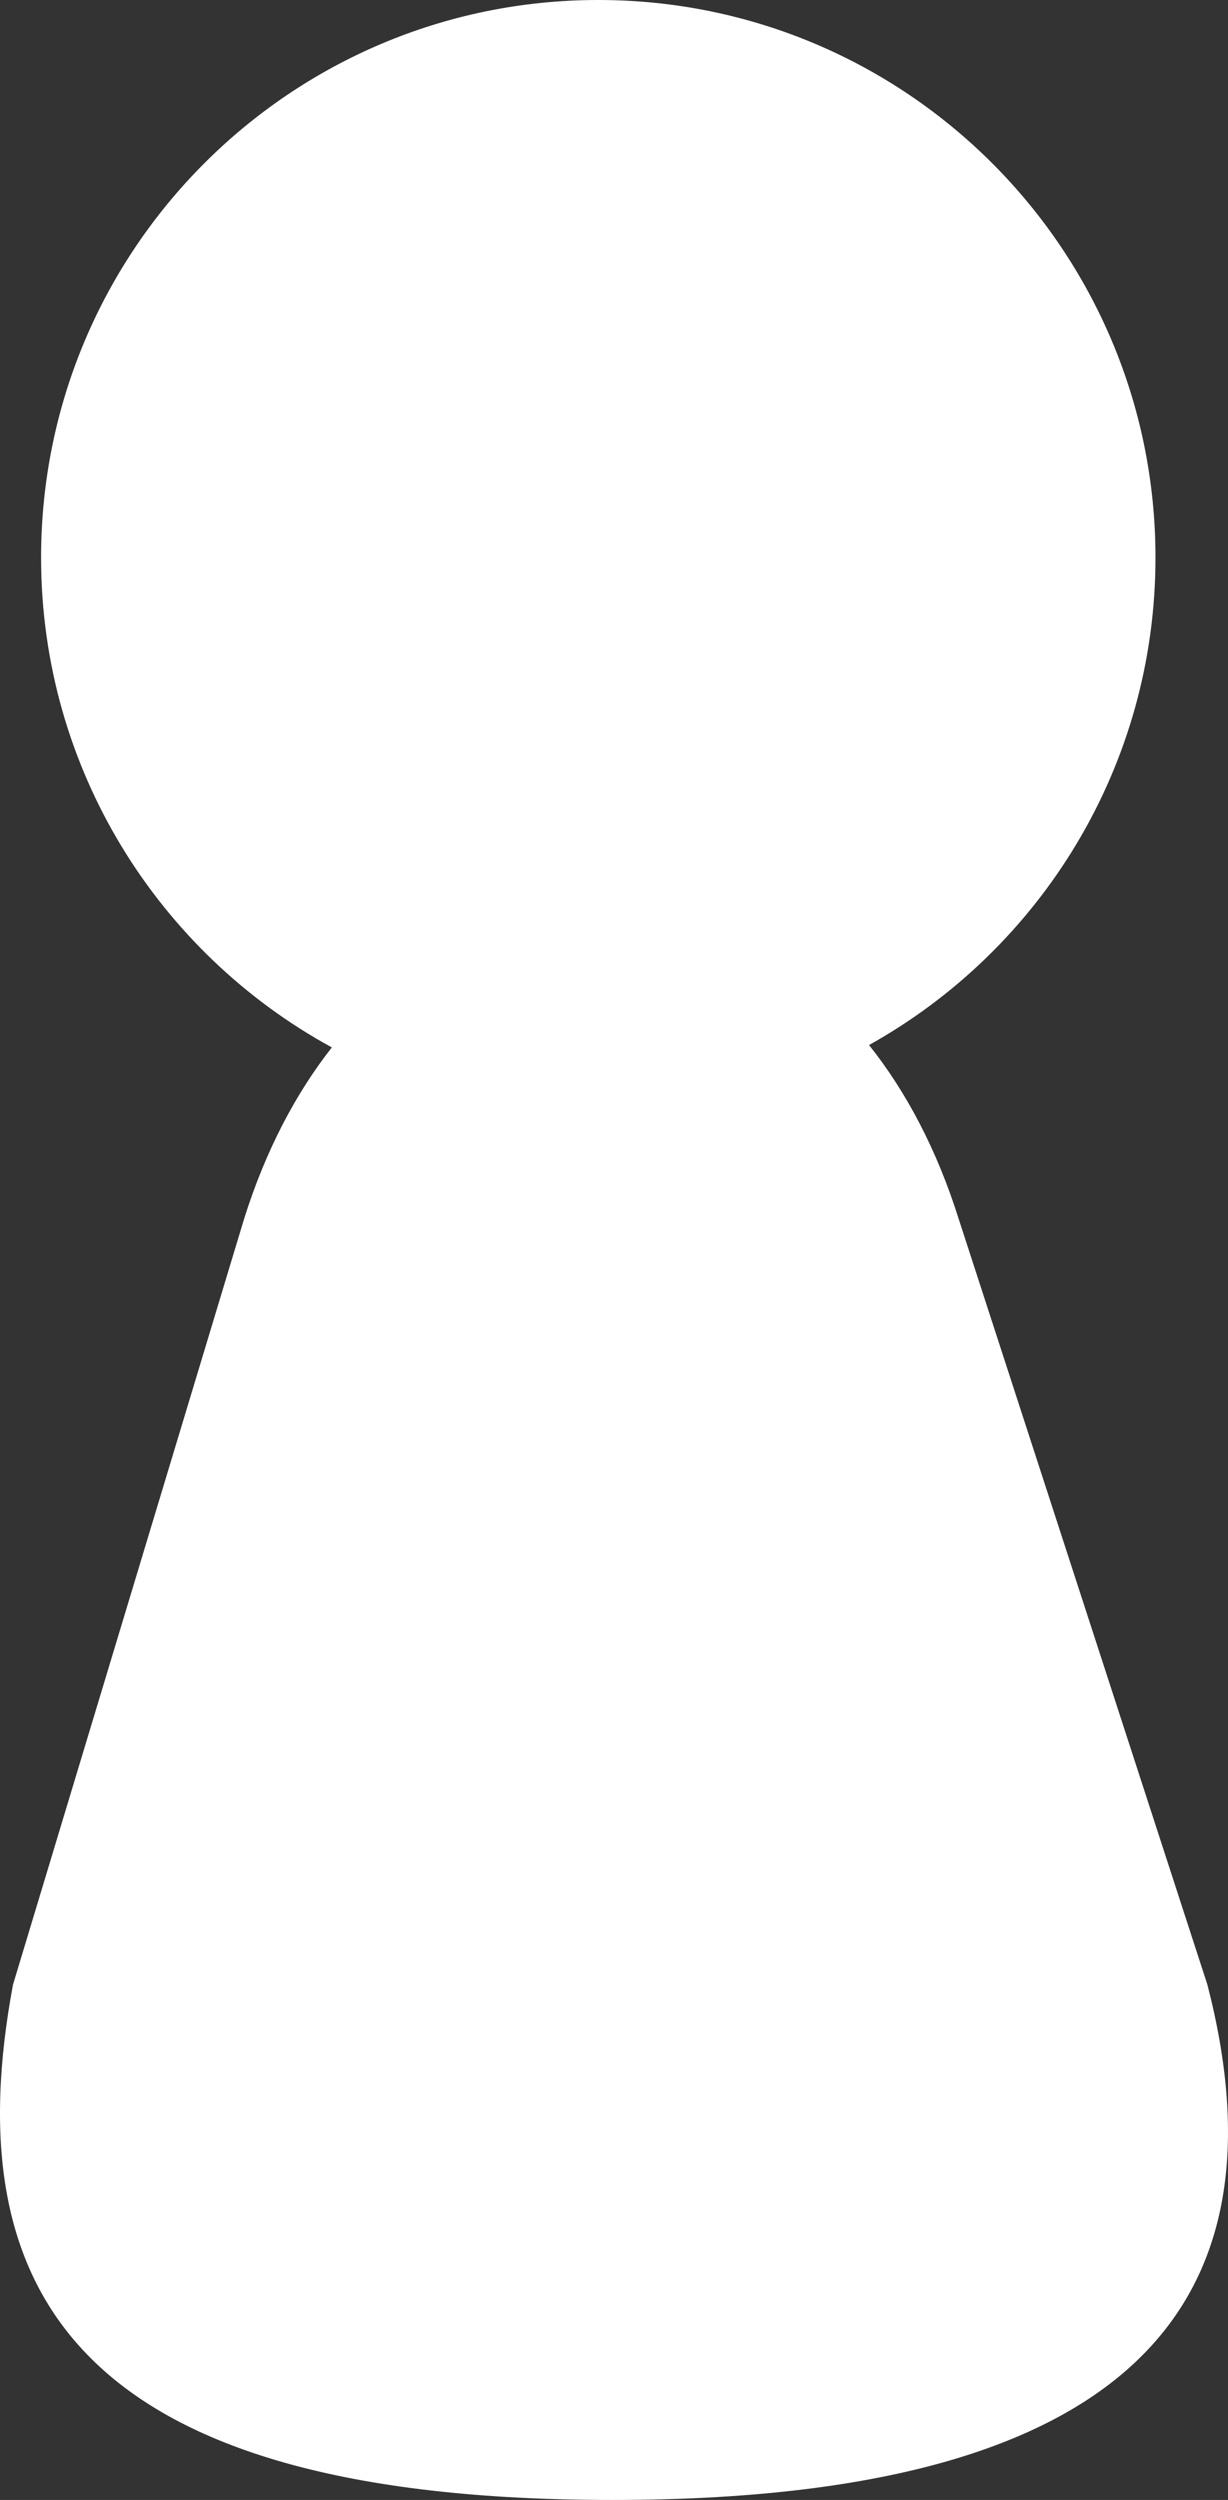 <svg xmlns="http://www.w3.org/2000/svg" width="77.077" height="156.803" viewBox="0 0 77.077 156.803">
  <rect x="0" y="0" width="77.077" height="156.803" fill="#333333" stroke="none"/>
  <g id="Union_31" data-name="Union 31" transform="translate(0)" fill="#fff">
    <path d="M 38.455 156.303 C 29.767 156.303 22.512 155.412 16.89 153.654 C 14.202 152.814 11.821 151.756 9.811 150.508 C 7.874 149.306 6.222 147.89 4.901 146.299 C 0.702 141.243 -0.476 134.146 1.302 124.6 L 15.791 76.622 C 17.077 72.527 18.904 68.955 21.222 66.006 L 21.588 65.541 L 21.069 65.258 C 15.718 62.339 11.217 58.039 8.054 52.823 C 4.799 47.456 3.079 41.284 3.079 34.973 C 3.079 30.319 3.99 25.805 5.788 21.555 C 7.524 17.45 10.01 13.763 13.176 10.597 C 16.342 7.431 20.028 4.945 24.133 3.209 C 28.383 1.411 32.898 0.5 37.552 0.5 C 42.206 0.5 46.721 1.411 50.97 3.209 C 55.075 4.945 58.762 7.431 61.928 10.597 C 65.094 13.763 67.58 17.45 69.316 21.555 C 71.114 25.805 72.025 30.319 72.025 34.973 C 72.025 41.23 70.332 47.357 67.128 52.693 C 64.016 57.876 59.581 62.17 54.302 65.11 L 53.787 65.397 L 54.154 65.859 C 56.529 68.838 58.396 72.461 59.703 76.625 L 59.704 76.628 L 59.705 76.63 L 75.303 124.622 C 76.433 128.998 76.813 132.968 76.433 136.423 C 76.04 139.993 74.822 143.118 72.814 145.712 C 71.508 147.398 69.836 148.902 67.843 150.184 C 65.792 151.502 63.344 152.622 60.565 153.513 C 54.791 155.365 47.352 156.303 38.455 156.303 Z" stroke="none"/>
    <path d="M 38.455 155.803 C 47.3 155.803 54.688 154.873 60.413 153.037 C 63.15 152.16 65.559 151.058 67.573 149.763 C 69.518 148.513 71.148 147.046 72.419 145.406 C 74.37 142.886 75.553 139.845 75.936 136.368 C 76.309 132.978 75.934 129.073 74.823 124.761 L 59.229 76.785 L 59.228 76.78 L 59.226 76.775 C 57.937 72.67 56.099 69.102 53.763 66.17 L 53.028 65.248 L 54.059 64.674 C 59.261 61.776 63.632 57.544 66.7 52.435 C 69.856 47.178 71.525 41.139 71.525 34.973 C 71.525 30.386 70.627 25.937 68.856 21.75 C 67.145 17.704 64.695 14.071 61.575 10.951 C 58.454 7.83 54.821 5.38 50.775 3.669 C 46.588 1.898 42.139 1 37.552 1 C 32.965 1 28.516 1.898 24.328 3.669 C 20.283 5.38 16.649 7.83 13.529 10.951 C 10.409 14.071 7.959 17.704 6.248 21.75 C 4.477 25.937 3.579 30.386 3.579 34.973 C 3.579 41.192 5.274 47.275 8.482 52.564 C 11.599 57.705 16.034 61.942 21.308 64.819 L 22.346 65.385 L 21.615 66.314 C 19.335 69.216 17.536 72.734 16.268 76.77 L 1.789 124.719 C 0.047 134.095 1.191 141.05 5.286 145.98 C 6.572 147.529 8.183 148.909 10.075 150.084 C 12.049 151.309 14.392 152.349 17.039 153.177 C 22.613 154.92 29.818 155.803 38.455 155.803 M 38.455 156.803 C 4.906 156.803 -2.804 143.866 0.816 124.482 L 15.313 76.476 C 16.663 72.174 18.562 68.582 20.829 65.697 C 9.956 59.766 2.579 48.231 2.579 34.973 C 2.579 15.658 18.236 1.236328080267413e-05 37.552 1.236328080267413e-05 C 56.867 1.236328080267413e-05 72.525 15.658 72.525 34.973 C 72.525 48.12 65.27 59.573 54.546 65.547 C 56.864 68.457 58.807 72.101 60.18 76.476 L 75.783 124.482 C 80.885 144.219 71.389 156.803 38.455 156.803 Z" stroke="none"/>
  </g>
</svg>
